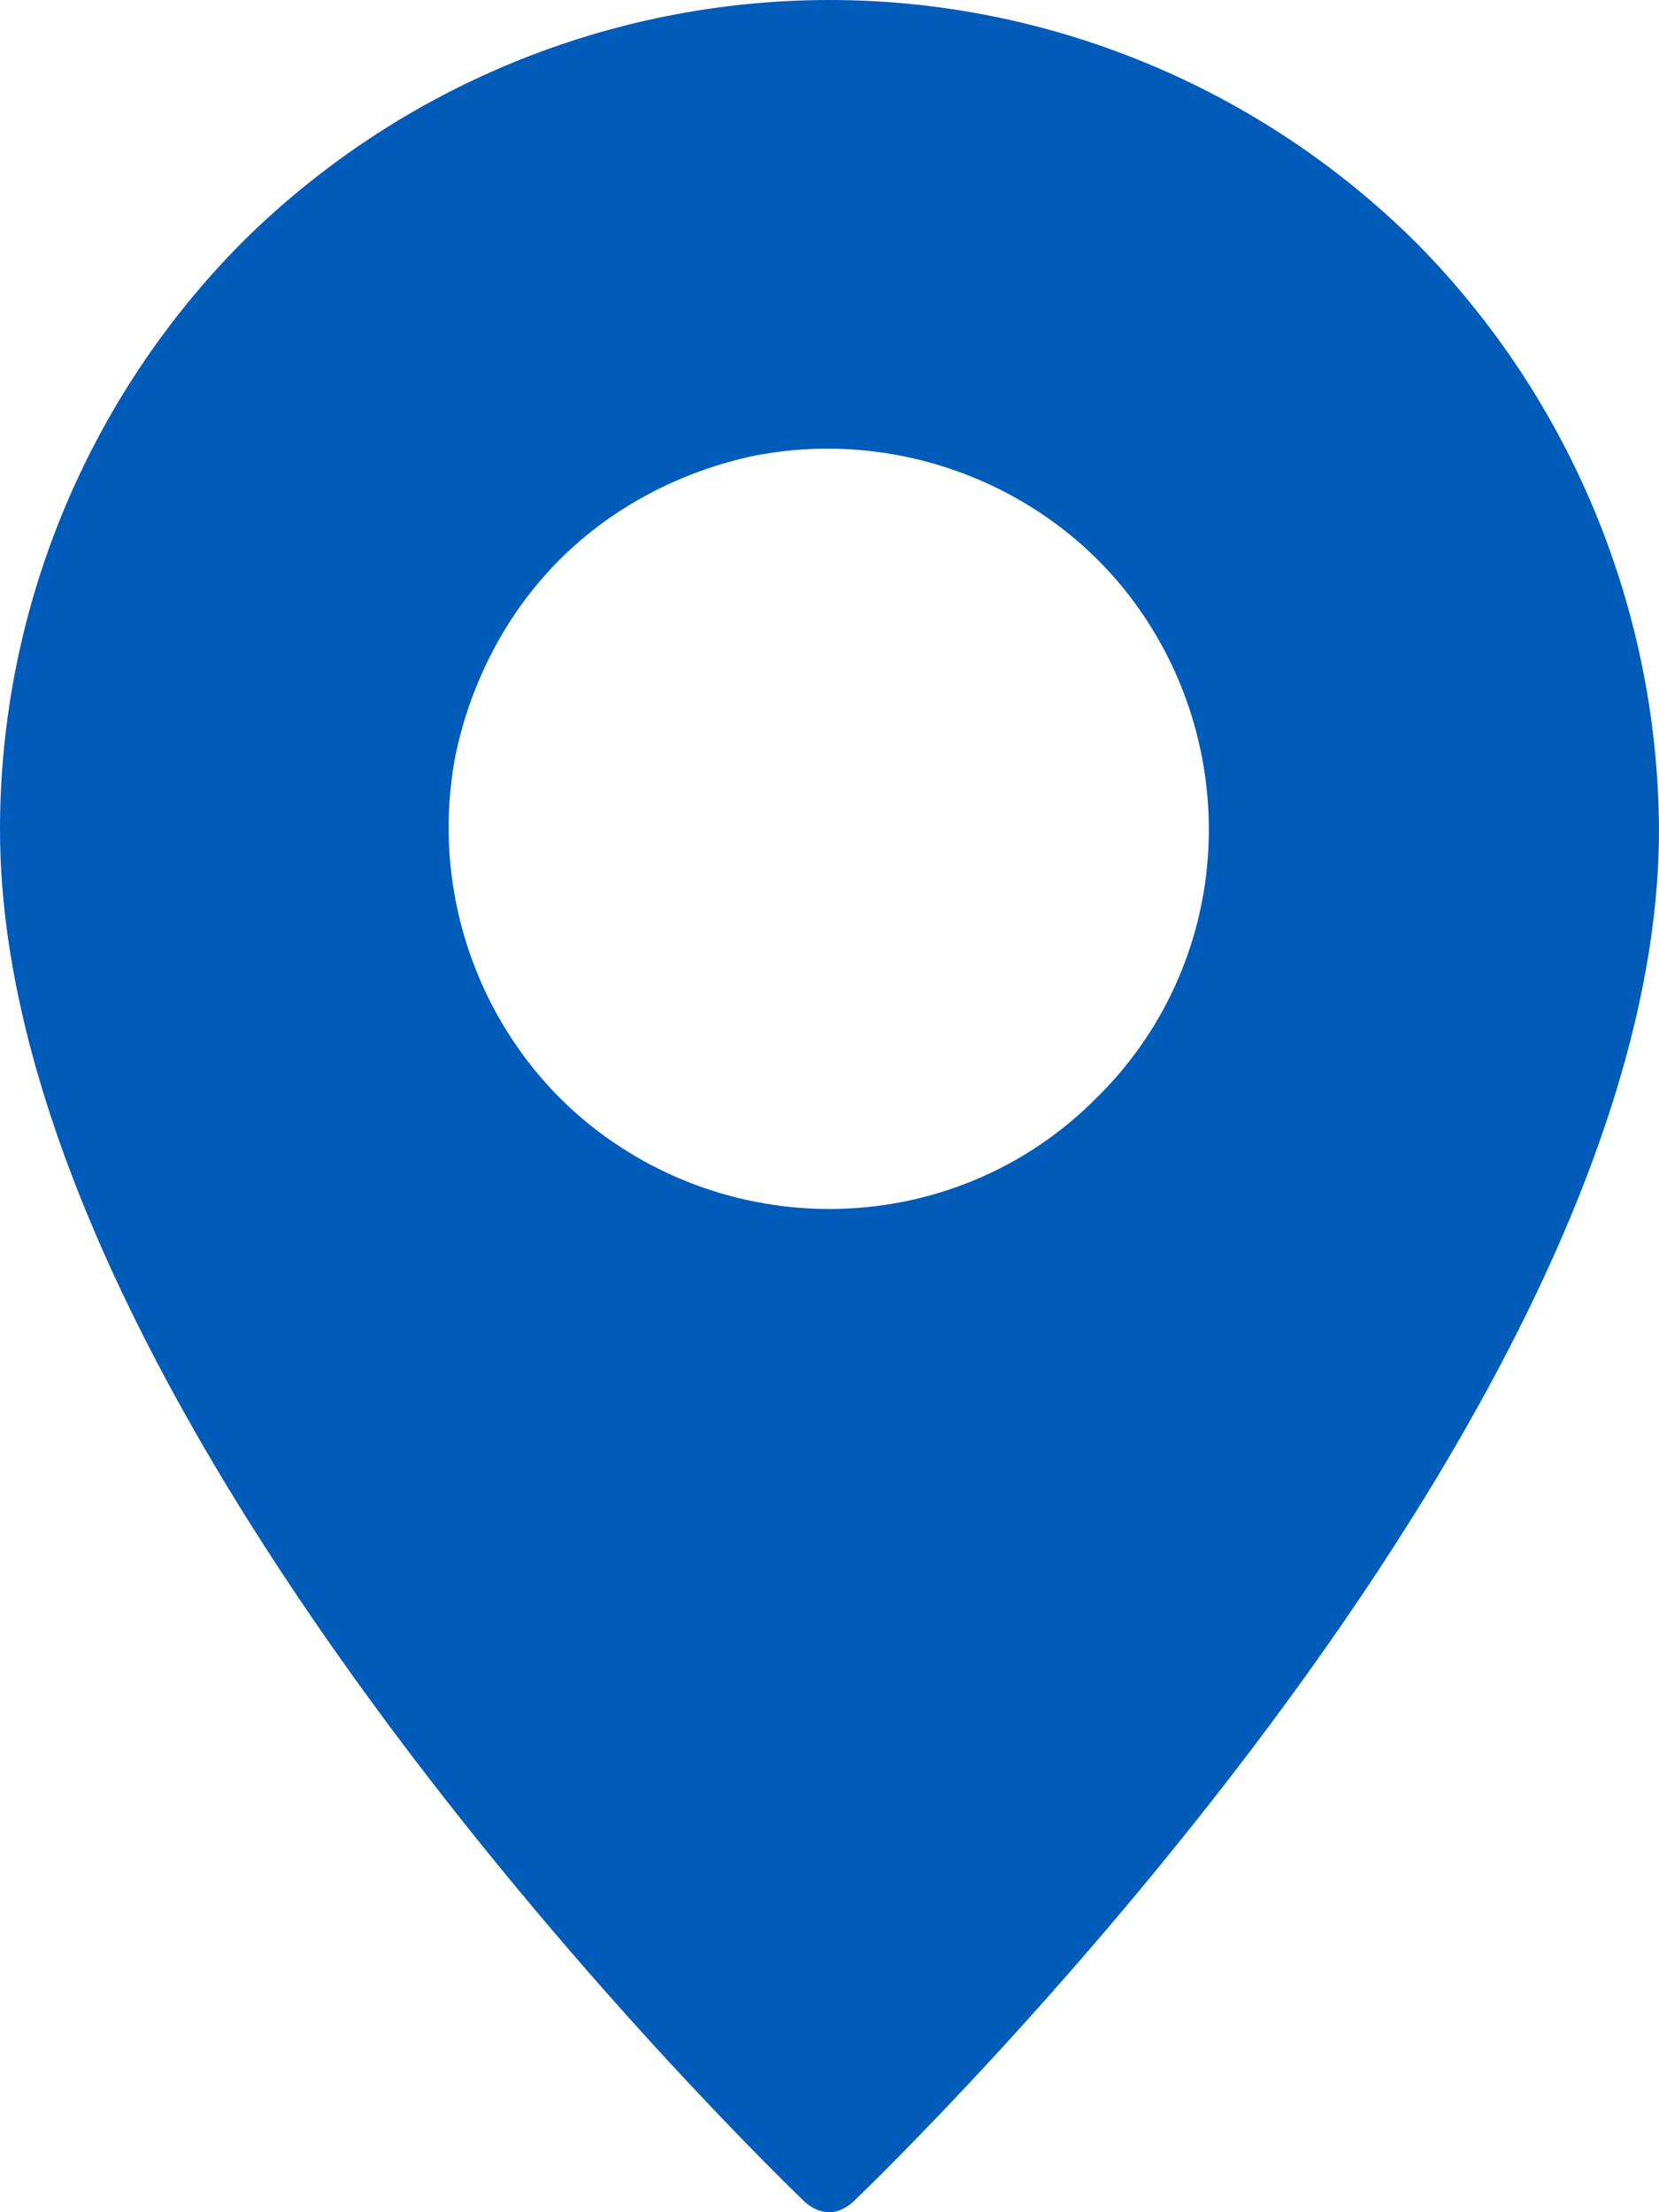 <svg width="15" height="20" viewBox="0 0 15 20" fill="none" xmlns="http://www.w3.org/2000/svg" xmlns:xlink="http://www.w3.org/1999/xlink">
	<desc>
			Created with Pixso.
	</desc>
	<defs/>
	<path id="Vector" d="M7.5 0C5.51 0 3.6 0.79 2.19 2.19C0.79 3.6 0 5.51 0 7.5C0 12.88 6.98 19.62 7.28 19.91C7.34 19.96 7.41 20 7.5 20C7.58 20 7.65 19.96 7.71 19.91C8.01 19.62 15 12.88 15 7.5C14.99 5.51 14.2 3.6 12.8 2.19C11.39 0.79 9.48 0 7.5 0ZM7.5 10.93C6.82 10.93 6.15 10.73 5.58 10.35C5.02 9.98 4.58 9.44 4.32 8.81C4.06 8.18 3.99 7.49 4.12 6.82C4.26 6.16 4.58 5.54 5.06 5.06C5.54 4.58 6.16 4.26 6.82 4.12C7.49 3.99 8.18 4.06 8.81 4.32C9.44 4.58 9.98 5.02 10.35 5.58C10.73 6.15 10.93 6.82 10.93 7.5C10.93 8.41 10.57 9.28 9.92 9.92C9.28 10.57 8.41 10.93 7.5 10.93Z" fill="#005BB9" fill-opacity="1" fill-rule="nonzero"/>
</svg>

